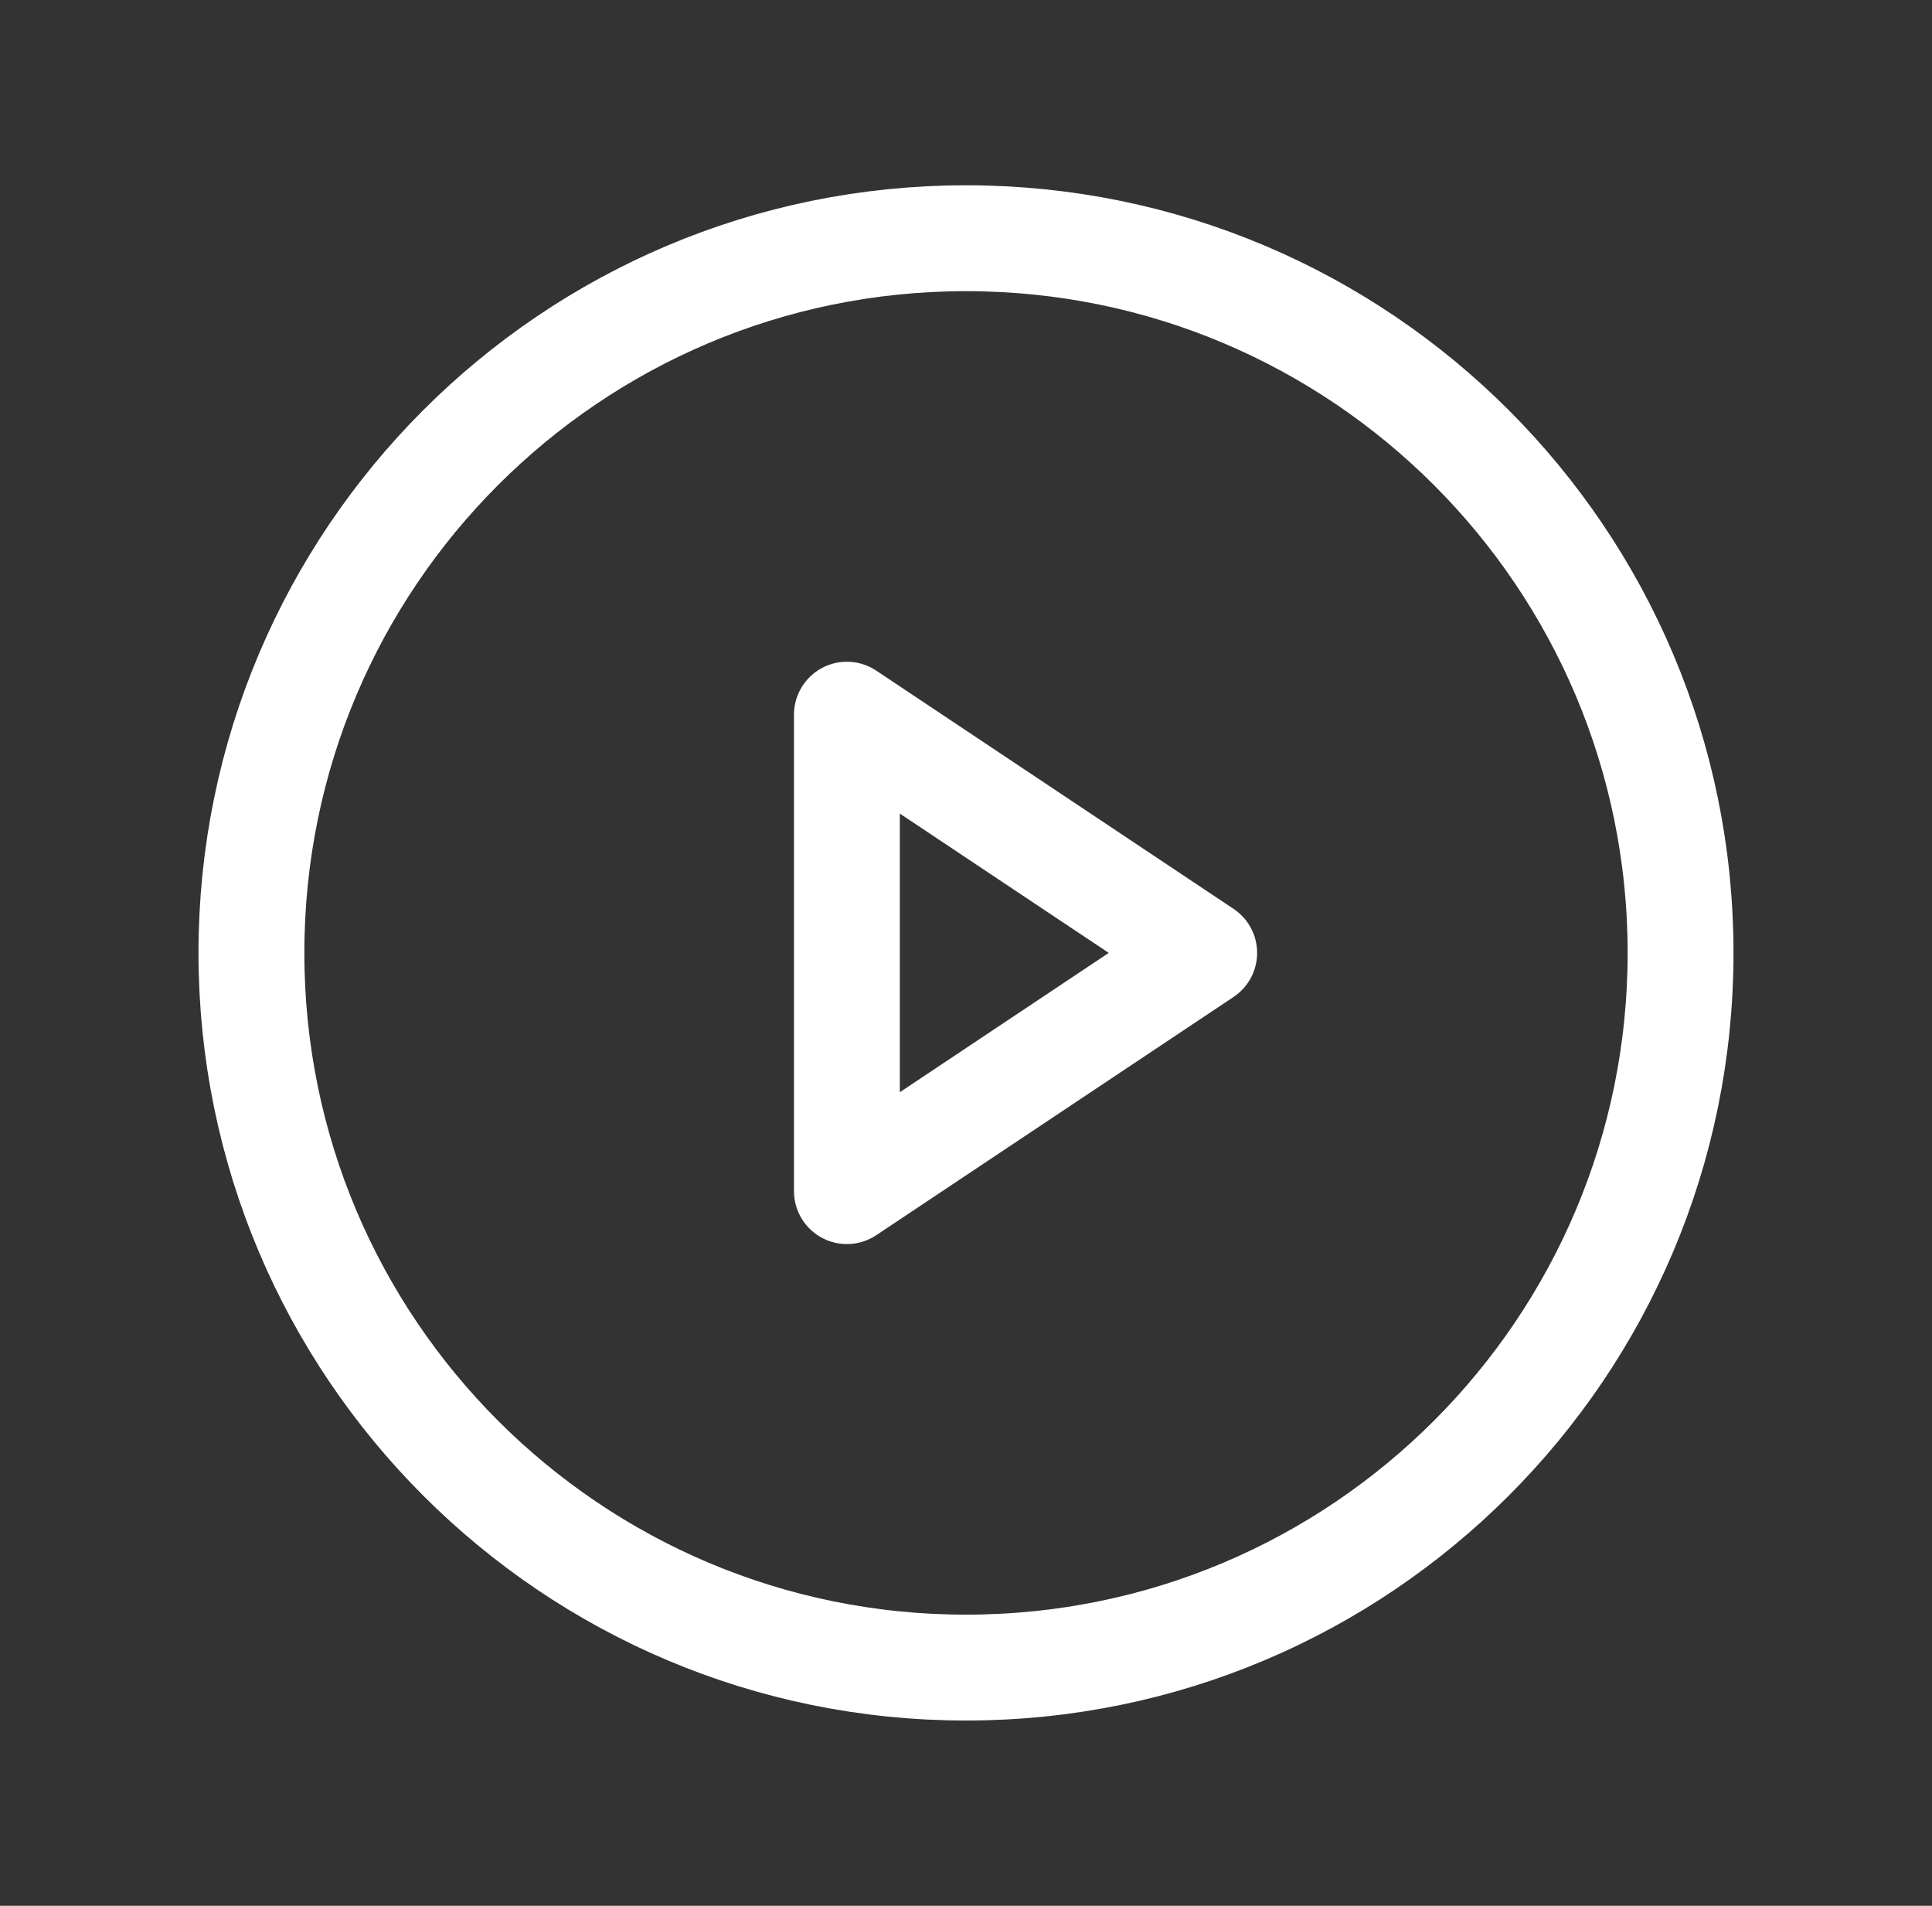 <svg width="73" height="72" viewBox="0 0 73 72" fill="none" xmlns="http://www.w3.org/2000/svg">
<rect x="0" y="0" width="73" height="72" fill="#333333" stroke="none"/>
<path d="M36.5 63C51.412 63 63.5 50.912 63.5 36C63.5 21.088 51.412 9 36.5 9C21.588 9 9.5 21.088 9.5 36C9.5 50.912 21.588 63 36.5 63Z" stroke="white" stroke-width="4" stroke-miterlimit="10"/>
<path d="M45.5 36L32 27V45L45.5 36Z" stroke="white" stroke-width="4" stroke-linecap="round" stroke-linejoin="round"/>
</svg>

